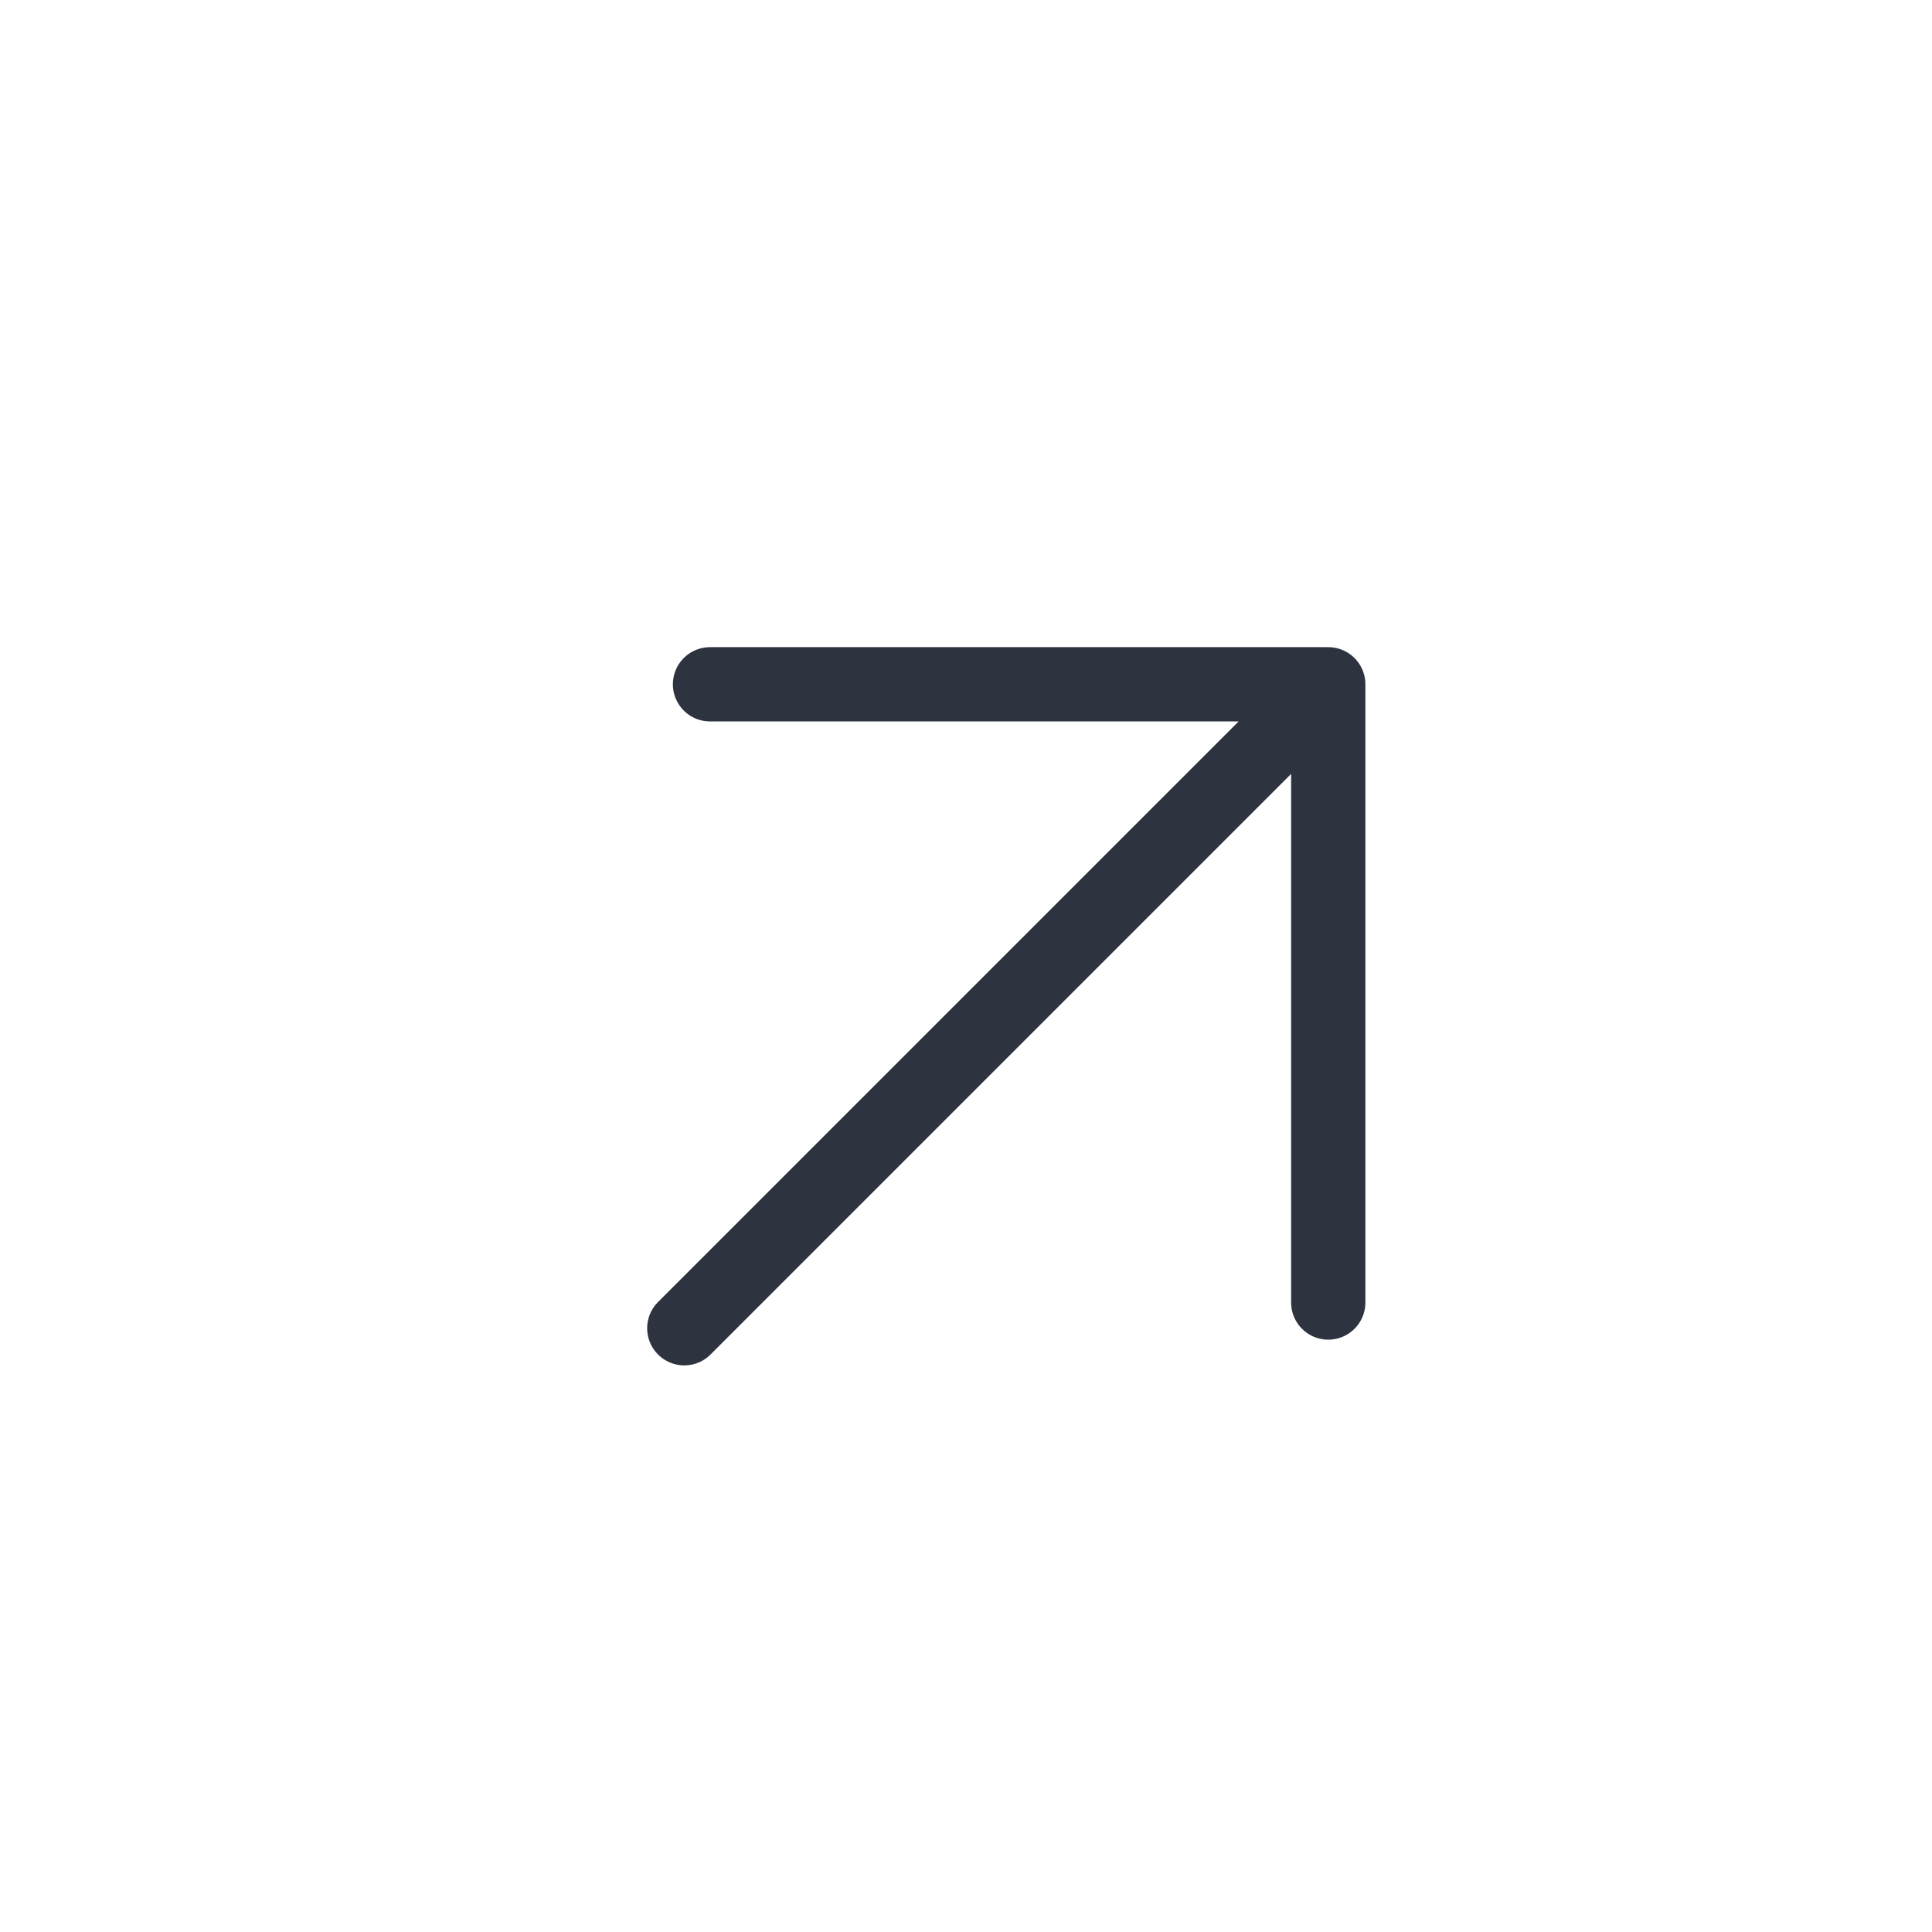 <svg width="16" height="16" viewBox="0 0 16 16" fill="none" xmlns="http://www.w3.org/2000/svg">
<path d="M5.667 11L11 5.667M11 5.667V10.787M11 5.667H5.88" stroke="#2D343F" stroke-width="0.615" stroke-linecap="round" stroke-linejoin="round"/>
</svg>
